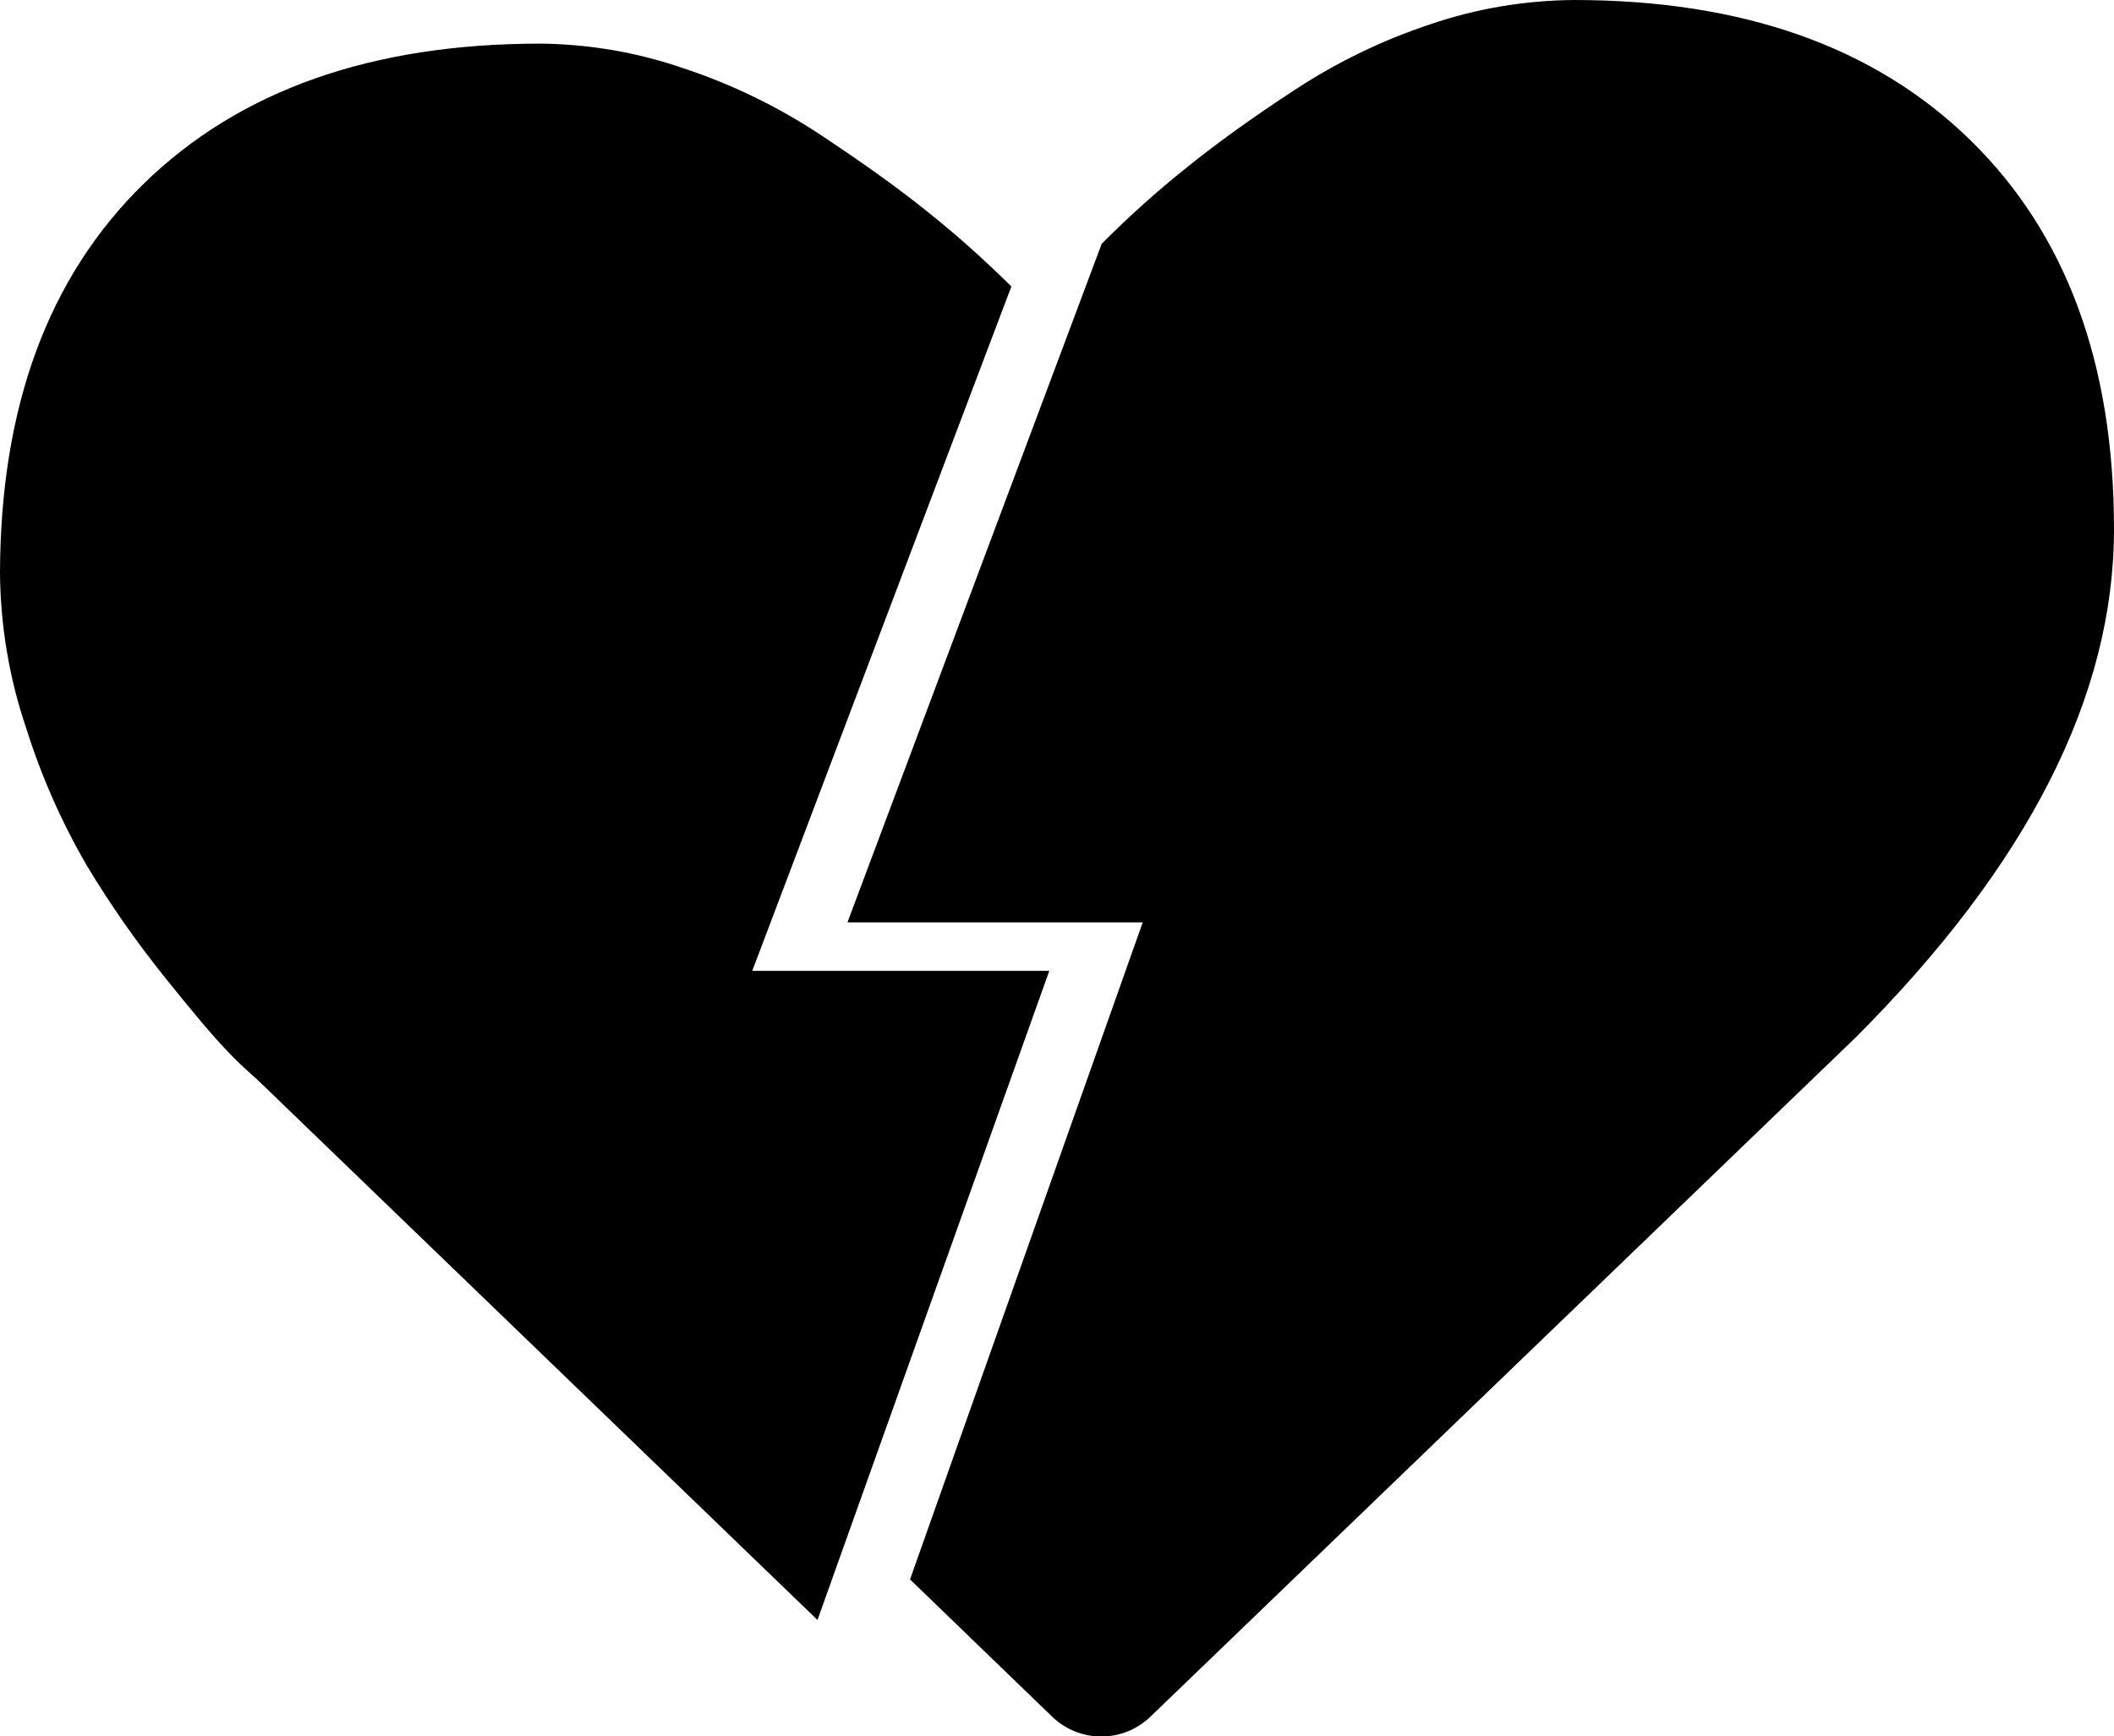 <svg id="brokenHeart" xmlns="http://www.w3.org/2000/svg" viewBox="0 0 479.7 394">
    <title>
        BrokenHeart
    </title>
    <path class="brokenHeart-left" d="M170.7 220.3L229.5 65c-6.1-6-12.4-11.7-19.1-17-6.8-5.5-15-11.3-24.5-17.6-9.6-6.3-19.9-11.3-30.8-14.9-10.4-3.6-21.4-5.5-32.5-5.6-38.3 0-68.3 10.6-90 31.8S.1 92.4 0 130c.1 12 2.1 24 6 35.4 3.4 10.8 8 21.2 13.7 31 5.2 8.7 11.1 17.1 17.4 25 6.5 8.1 11.2 13.7 14.2 16.8 2.2 2.4 4.6 4.6 7 6.7l127.2 122.7 52.6-147.3h-67.4z"/>
    <path class="brokenHeart-right" d="M447.1 31.8C425.4 10.6 395.4 0 357.1 0c-11 .1-22 1.9-32.5 5.5-10.9 3.6-21.2 8.6-30.8 14.9-9.5 6.2-17.7 12.1-24.5 17.6-6.8 5.4-13.2 11.2-19.3 17.3l-57.7 154h67l-52.8 149.1 32.1 31c6.3 6.2 16.3 6.2 22.6 0L421 235.5c39.2-39.2 58.7-77.6 58.7-115.4 0-37.7-10.9-67.1-32.6-88.3z"/>
    <!-- <path class="bolt" d="M305.8 40l-49 13.5-33-13.5L170 226.2h56.8l-49.7 139.1 121.7-186.2h-73.3z"/> -->
</svg>
